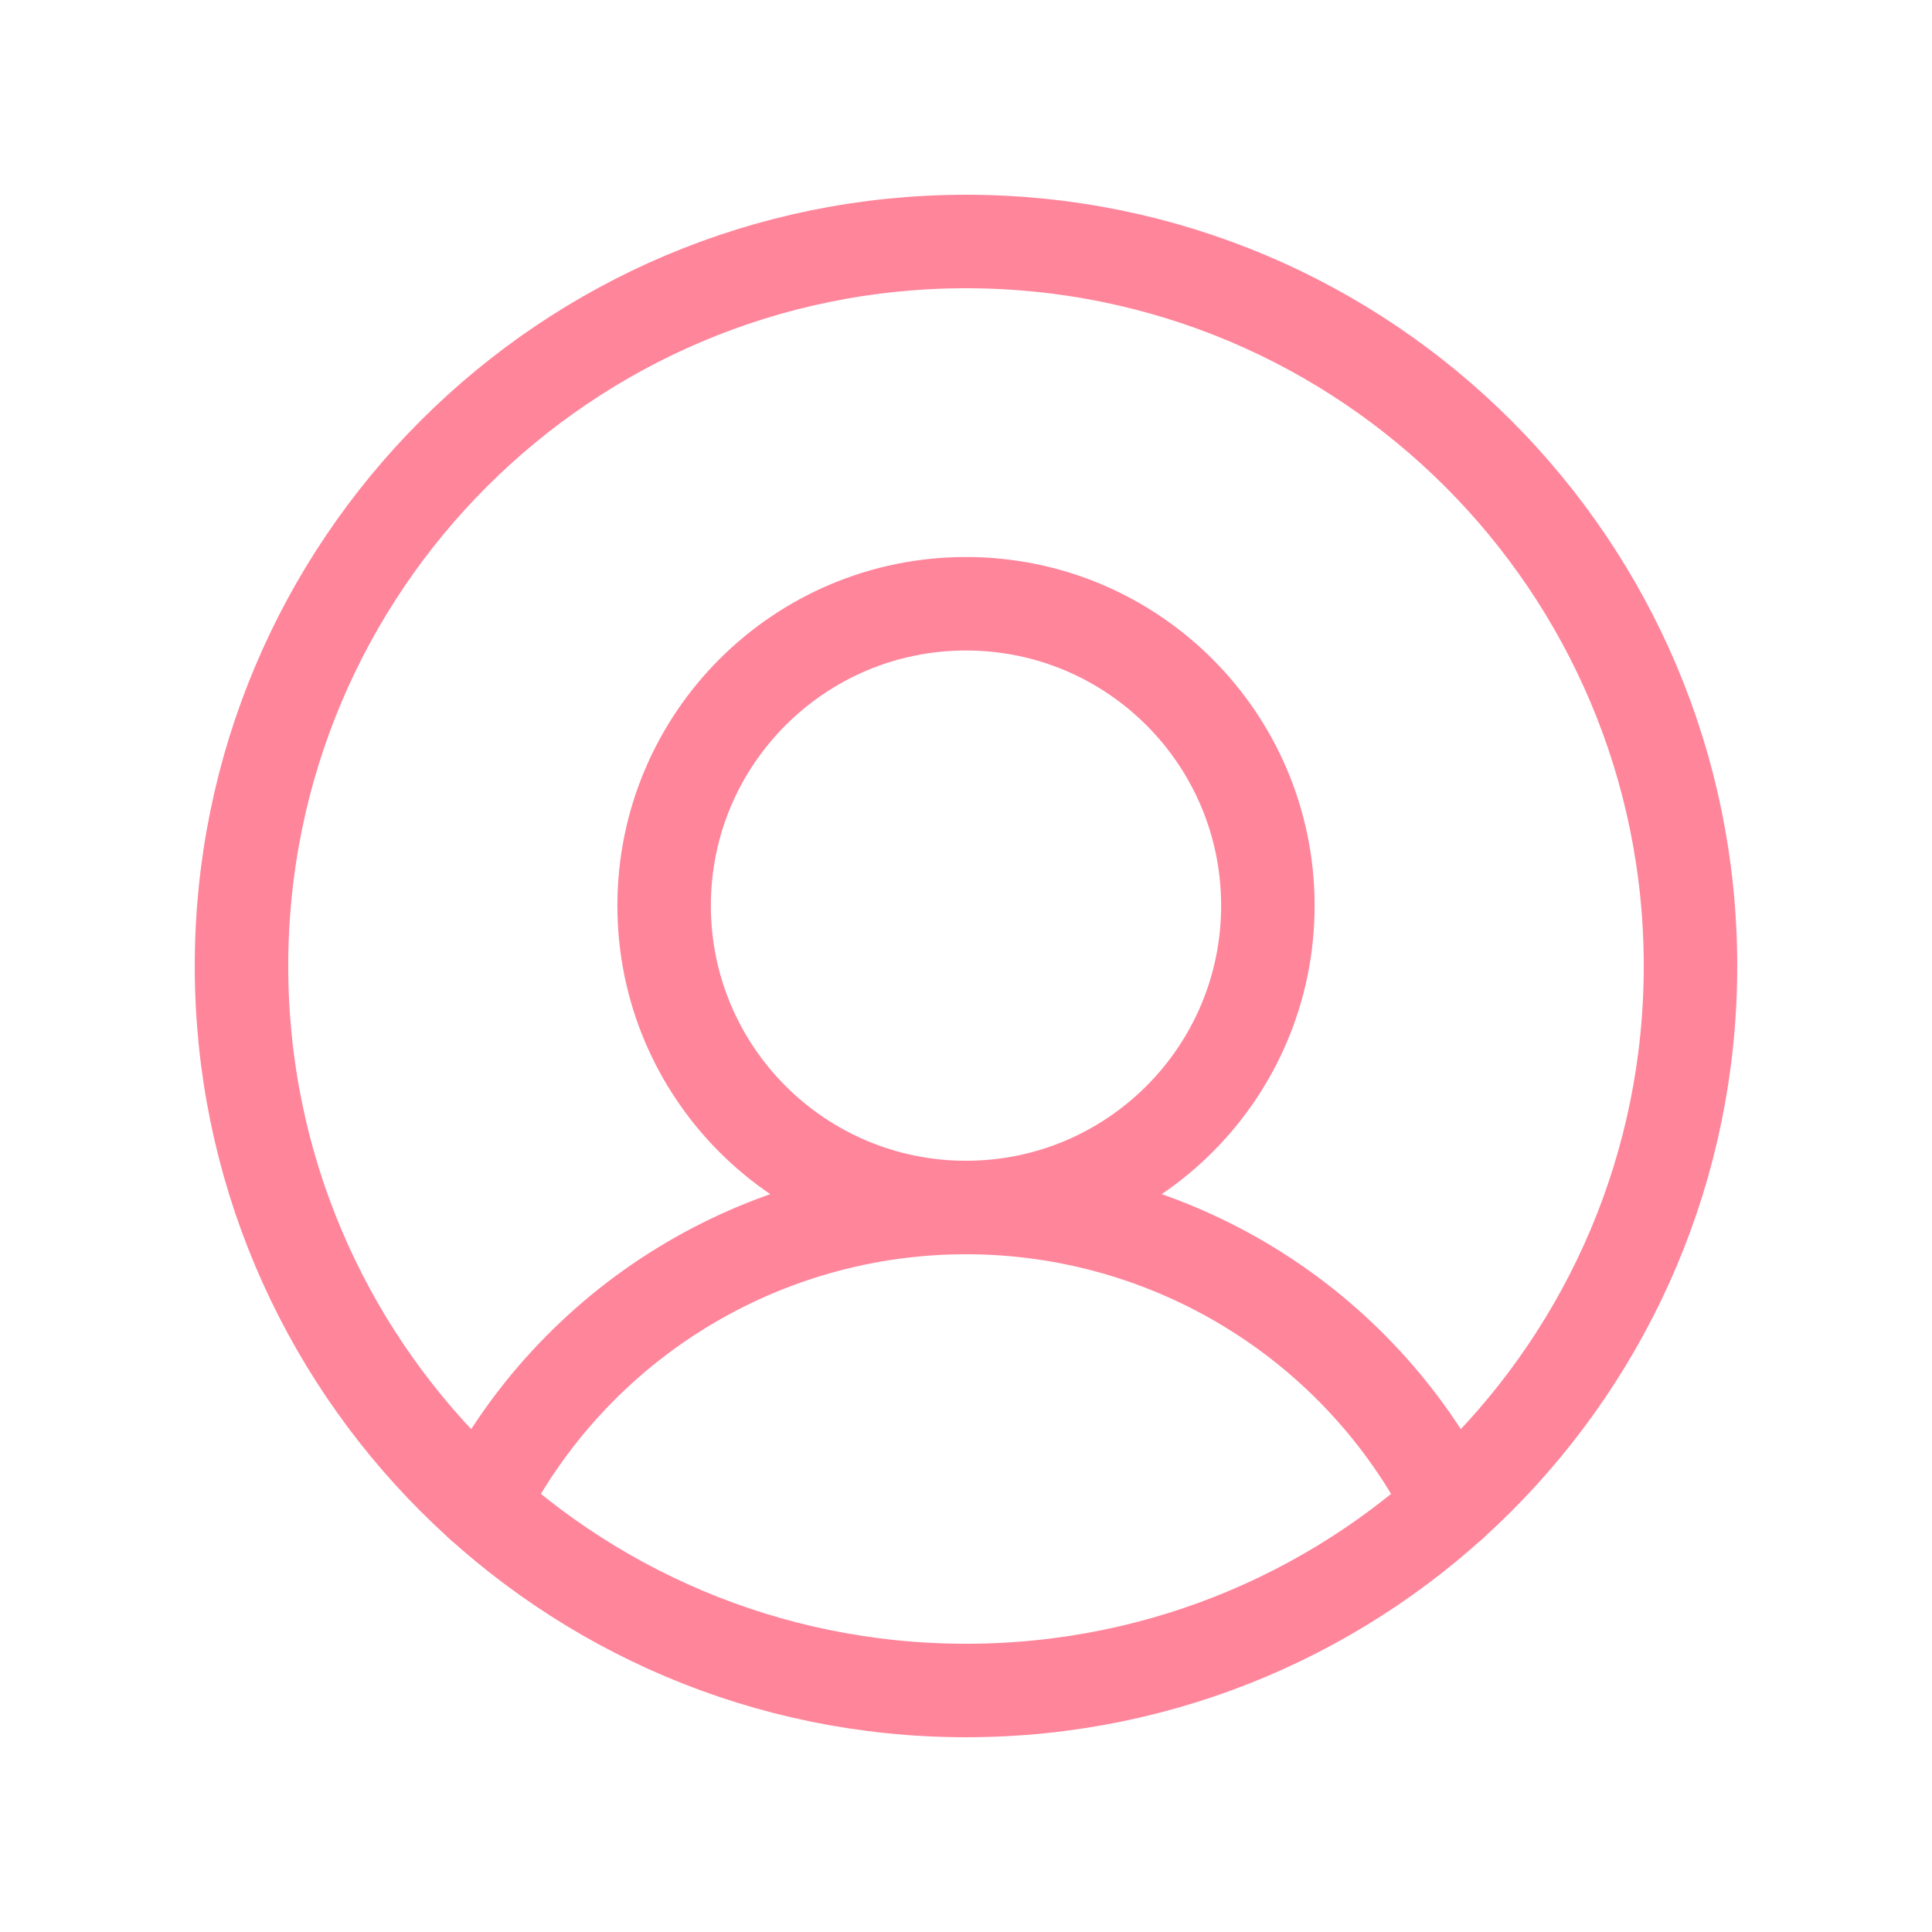 <svg width="186" height="186" viewBox="0 0 186 186" fill="none" xmlns="http://www.w3.org/2000/svg">
<g clip-path="url(#clip0_1239_71)">
<g clip-path="url(#clip1_1239_71)">
<path d="M93 162.75C131.522 162.75 162.75 131.522 162.75 93C162.75 54.478 131.522 23.25 93 23.25C54.478 23.25 23.25 54.478 23.25 93C23.25 131.522 54.478 162.75 93 162.75Z" stroke="#FF859B" stroke-width="9" stroke-linecap="round" stroke-linejoin="round"/>
<path d="M93 116.25C109.051 116.25 122.062 103.238 122.062 87.188C122.062 71.137 109.051 58.125 93 58.125C76.949 58.125 63.938 71.137 63.938 87.188C63.938 103.238 76.949 116.25 93 116.25Z" stroke="#FF859B" stroke-width="9" stroke-linecap="round" stroke-linejoin="round"/>
<path d="M46.354 144.858C50.732 136.249 57.407 129.021 65.64 123.972C73.873 118.922 83.342 116.25 93 116.25C102.658 116.25 112.127 118.922 120.36 123.971C128.593 129.021 135.268 136.249 139.646 144.858" stroke="#FF859B" stroke-width="9" stroke-linecap="round" stroke-linejoin="round"/>
</g>
</g>
<defs>
<clipPath id="clip0_1239_71">
<rect width="186" height="186" fill="white"/>
</clipPath>
<clipPath id="clip1_1239_71">
<rect width="186" height="186" fill="white"/>
</clipPath>
</defs>
</svg>
